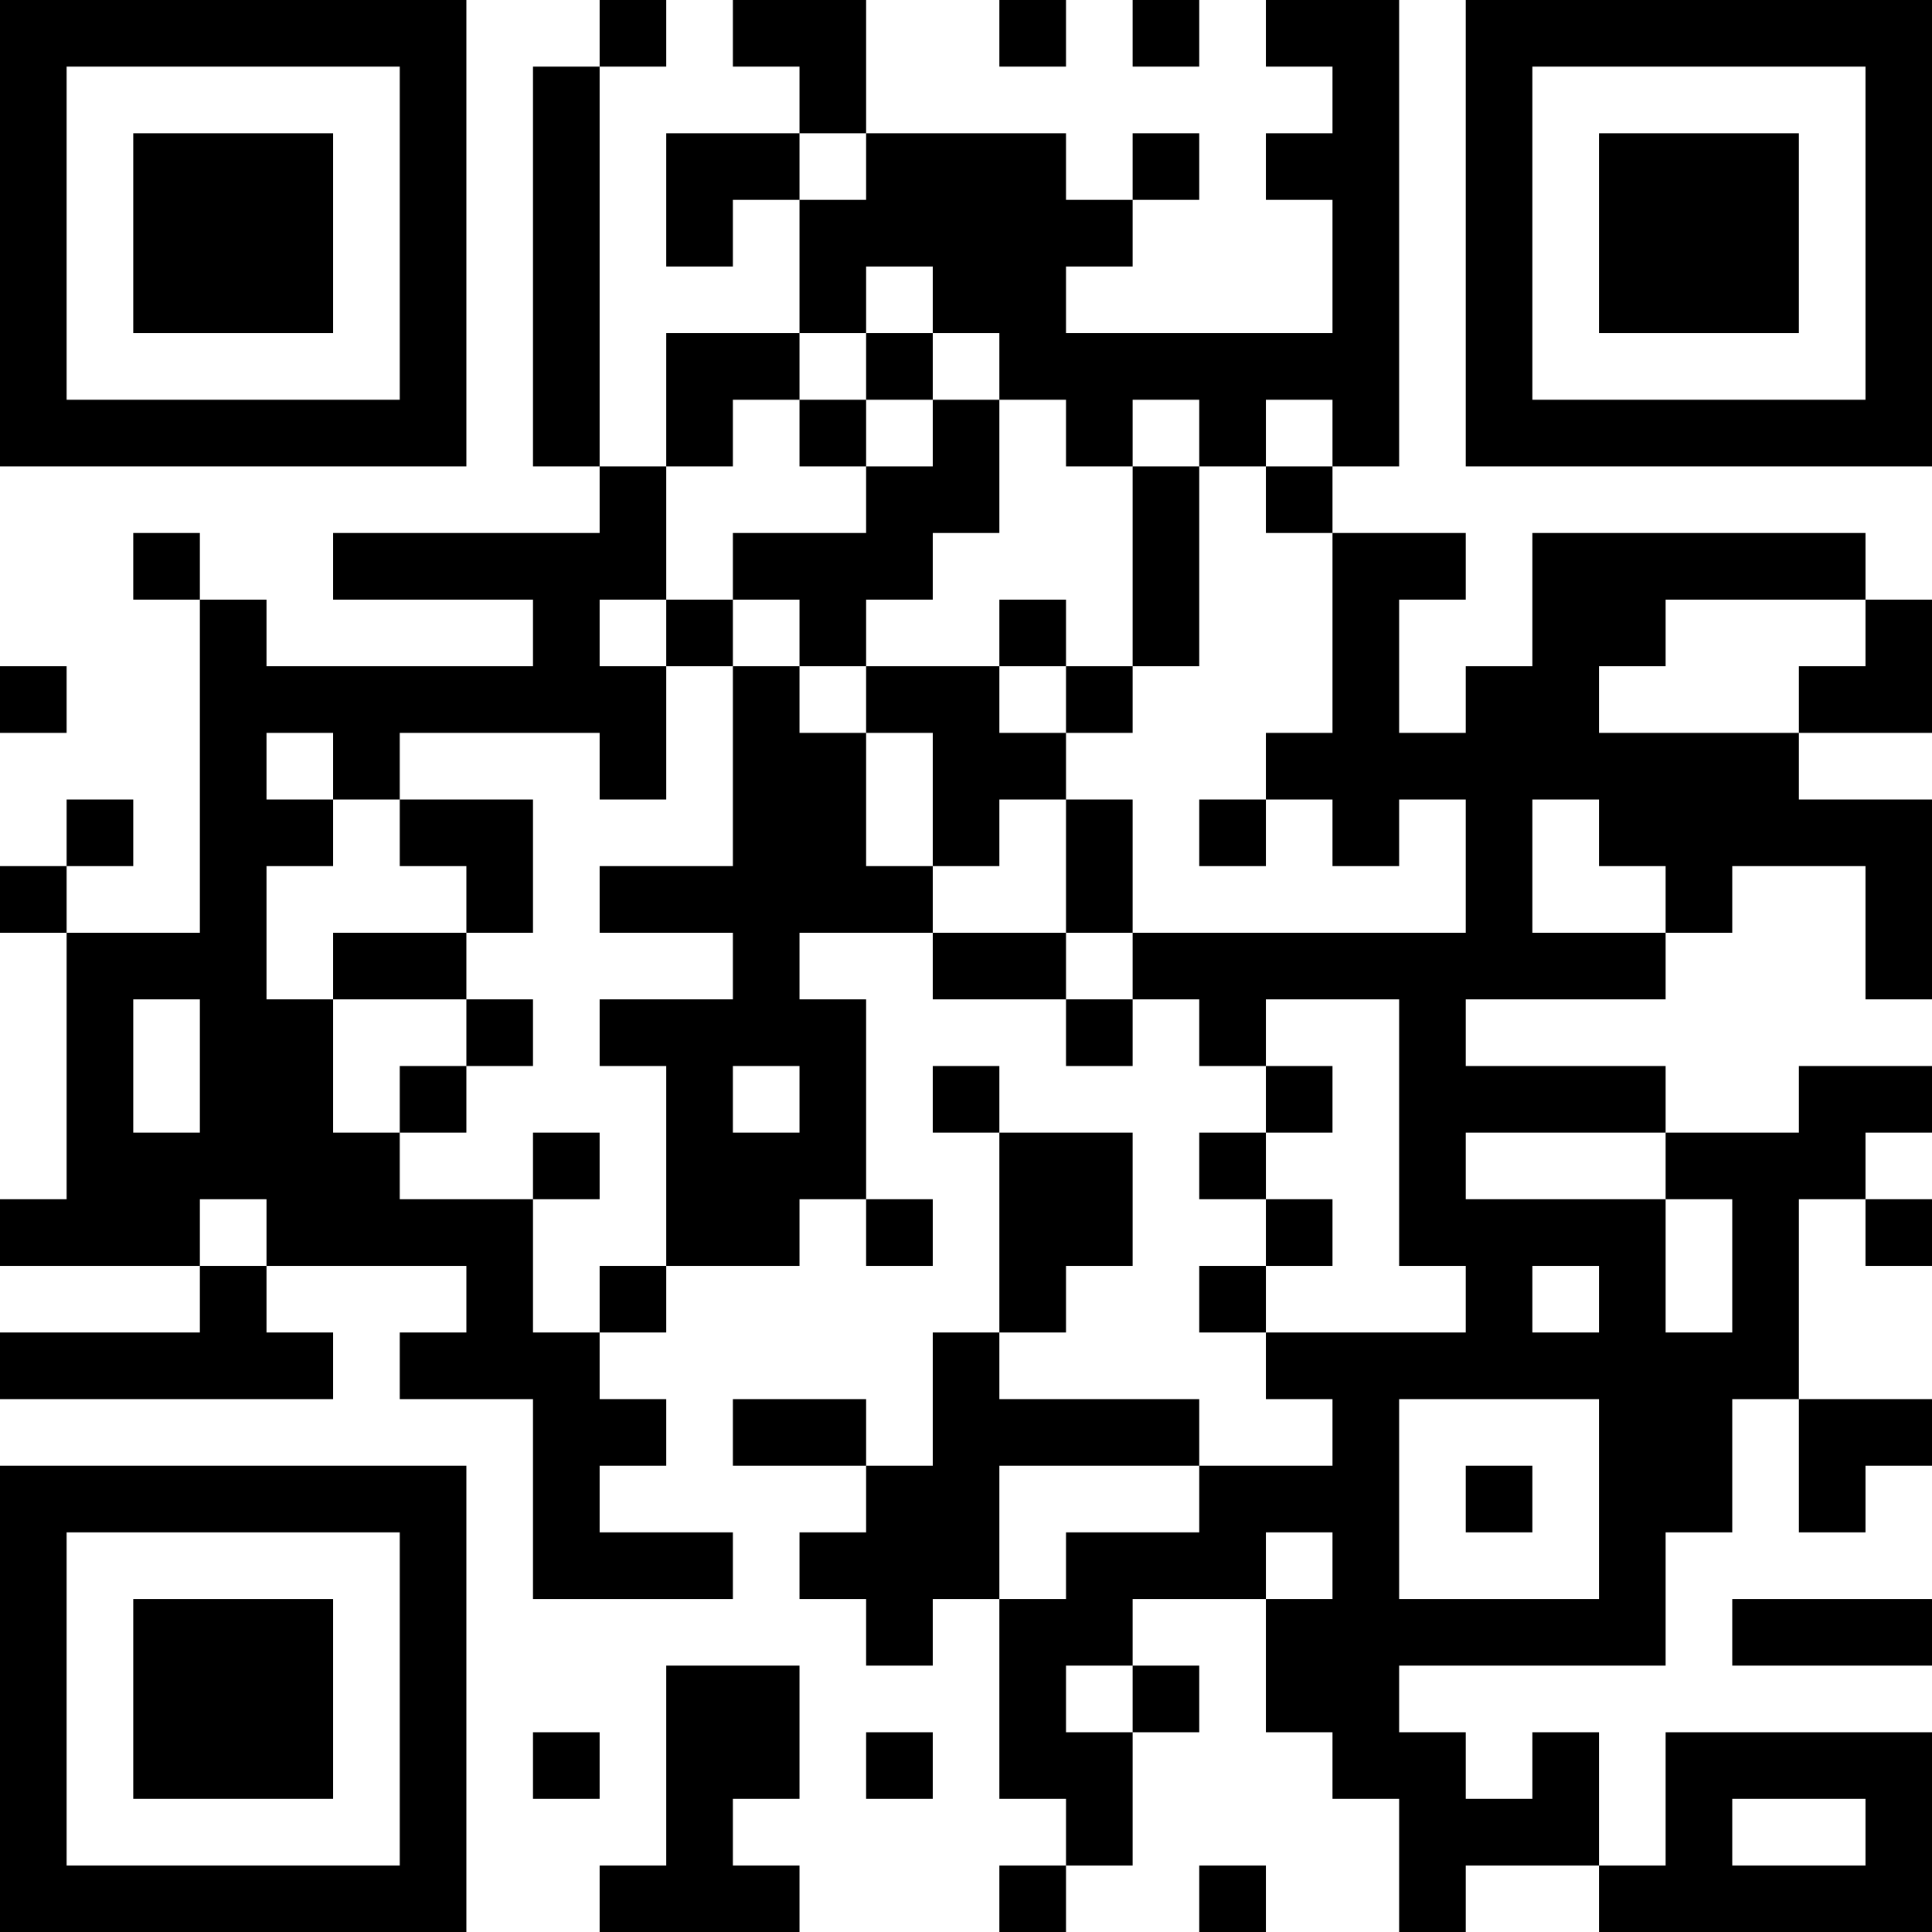 <?xml version="1.0" encoding="UTF-8"?>
<svg xmlns="http://www.w3.org/2000/svg" version="1.1" width="200" height="200" viewBox="0 0 200 200"><rect x="0" y="0" width="200" height="200" fill="#ffffff"/><g transform="scale(6.897)"><g transform="translate(0,0)"><path fill-rule="evenodd" d="M9 0L9 1L8 1L8 7L9 7L9 8L5 8L5 9L8 9L8 10L4 10L4 9L3 9L3 8L2 8L2 9L3 9L3 14L1 14L1 13L2 13L2 12L1 12L1 13L0 13L0 14L1 14L1 18L0 18L0 19L3 19L3 20L0 20L0 21L5 21L5 20L4 20L4 19L7 19L7 20L6 20L6 21L8 21L8 24L11 24L11 23L9 23L9 22L10 22L10 21L9 21L9 20L10 20L10 19L12 19L12 18L13 18L13 19L14 19L14 18L13 18L13 15L12 15L12 14L14 14L14 15L16 15L16 16L17 16L17 15L18 15L18 16L19 16L19 17L18 17L18 18L19 18L19 19L18 19L18 20L19 20L19 21L20 21L20 22L18 22L18 21L15 21L15 20L16 20L16 19L17 19L17 17L15 17L15 16L14 16L14 17L15 17L15 20L14 20L14 22L13 22L13 21L11 21L11 22L13 22L13 23L12 23L12 24L13 24L13 25L14 25L14 24L15 24L15 27L16 27L16 28L15 28L15 29L16 29L16 28L17 28L17 26L18 26L18 25L17 25L17 24L19 24L19 26L20 26L20 27L21 27L21 29L22 29L22 28L24 28L24 29L29 29L29 26L25 26L25 28L24 28L24 26L23 26L23 27L22 27L22 26L21 26L21 25L25 25L25 23L26 23L26 21L27 21L27 23L28 23L28 22L29 22L29 21L27 21L27 18L28 18L28 19L29 19L29 18L28 18L28 17L29 17L29 16L27 16L27 17L25 17L25 16L22 16L22 15L25 15L25 14L26 14L26 13L28 13L28 15L29 15L29 12L27 12L27 11L29 11L29 9L28 9L28 8L23 8L23 10L22 10L22 11L21 11L21 9L22 9L22 8L20 8L20 7L21 7L21 0L19 0L19 1L20 1L20 2L19 2L19 3L20 3L20 5L16 5L16 4L17 4L17 3L18 3L18 2L17 2L17 3L16 3L16 2L13 2L13 0L11 0L11 1L12 1L12 2L10 2L10 4L11 4L11 3L12 3L12 5L10 5L10 7L9 7L9 1L10 1L10 0ZM15 0L15 1L16 1L16 0ZM17 0L17 1L18 1L18 0ZM12 2L12 3L13 3L13 2ZM13 4L13 5L12 5L12 6L11 6L11 7L10 7L10 9L9 9L9 10L10 10L10 12L9 12L9 11L6 11L6 12L5 12L5 11L4 11L4 12L5 12L5 13L4 13L4 15L5 15L5 17L6 17L6 18L8 18L8 20L9 20L9 19L10 19L10 16L9 16L9 15L11 15L11 14L9 14L9 13L11 13L11 10L12 10L12 11L13 11L13 13L14 13L14 14L16 14L16 15L17 15L17 14L22 14L22 12L21 12L21 13L20 13L20 12L19 12L19 11L20 11L20 8L19 8L19 7L20 7L20 6L19 6L19 7L18 7L18 6L17 6L17 7L16 7L16 6L15 6L15 5L14 5L14 4ZM13 5L13 6L12 6L12 7L13 7L13 8L11 8L11 9L10 9L10 10L11 10L11 9L12 9L12 10L13 10L13 11L14 11L14 13L15 13L15 12L16 12L16 14L17 14L17 12L16 12L16 11L17 11L17 10L18 10L18 7L17 7L17 10L16 10L16 9L15 9L15 10L13 10L13 9L14 9L14 8L15 8L15 6L14 6L14 5ZM13 6L13 7L14 7L14 6ZM25 9L25 10L24 10L24 11L27 11L27 10L28 10L28 9ZM0 10L0 11L1 11L1 10ZM15 10L15 11L16 11L16 10ZM6 12L6 13L7 13L7 14L5 14L5 15L7 15L7 16L6 16L6 17L7 17L7 16L8 16L8 15L7 15L7 14L8 14L8 12ZM18 12L18 13L19 13L19 12ZM23 12L23 14L25 14L25 13L24 13L24 12ZM2 15L2 17L3 17L3 15ZM19 15L19 16L20 16L20 17L19 17L19 18L20 18L20 19L19 19L19 20L22 20L22 19L21 19L21 15ZM11 16L11 17L12 17L12 16ZM8 17L8 18L9 18L9 17ZM22 17L22 18L25 18L25 20L26 20L26 18L25 18L25 17ZM3 18L3 19L4 19L4 18ZM23 19L23 20L24 20L24 19ZM21 21L21 24L24 24L24 21ZM15 22L15 24L16 24L16 23L18 23L18 22ZM22 22L22 23L23 23L23 22ZM19 23L19 24L20 24L20 23ZM26 24L26 25L29 25L29 24ZM10 25L10 28L9 28L9 29L12 29L12 28L11 28L11 27L12 27L12 25ZM16 25L16 26L17 26L17 25ZM8 26L8 27L9 27L9 26ZM13 26L13 27L14 27L14 26ZM26 27L26 28L28 28L28 27ZM18 28L18 29L19 29L19 28ZM0 0L0 7L7 7L7 0ZM1 1L1 6L6 6L6 1ZM2 2L2 5L5 5L5 2ZM22 0L22 7L29 7L29 0ZM23 1L23 6L28 6L28 1ZM24 2L24 5L27 5L27 2ZM0 22L0 29L7 29L7 22ZM1 23L1 28L6 28L6 23ZM2 24L2 27L5 27L5 24Z" fill="#000000"/></g></g></svg>
